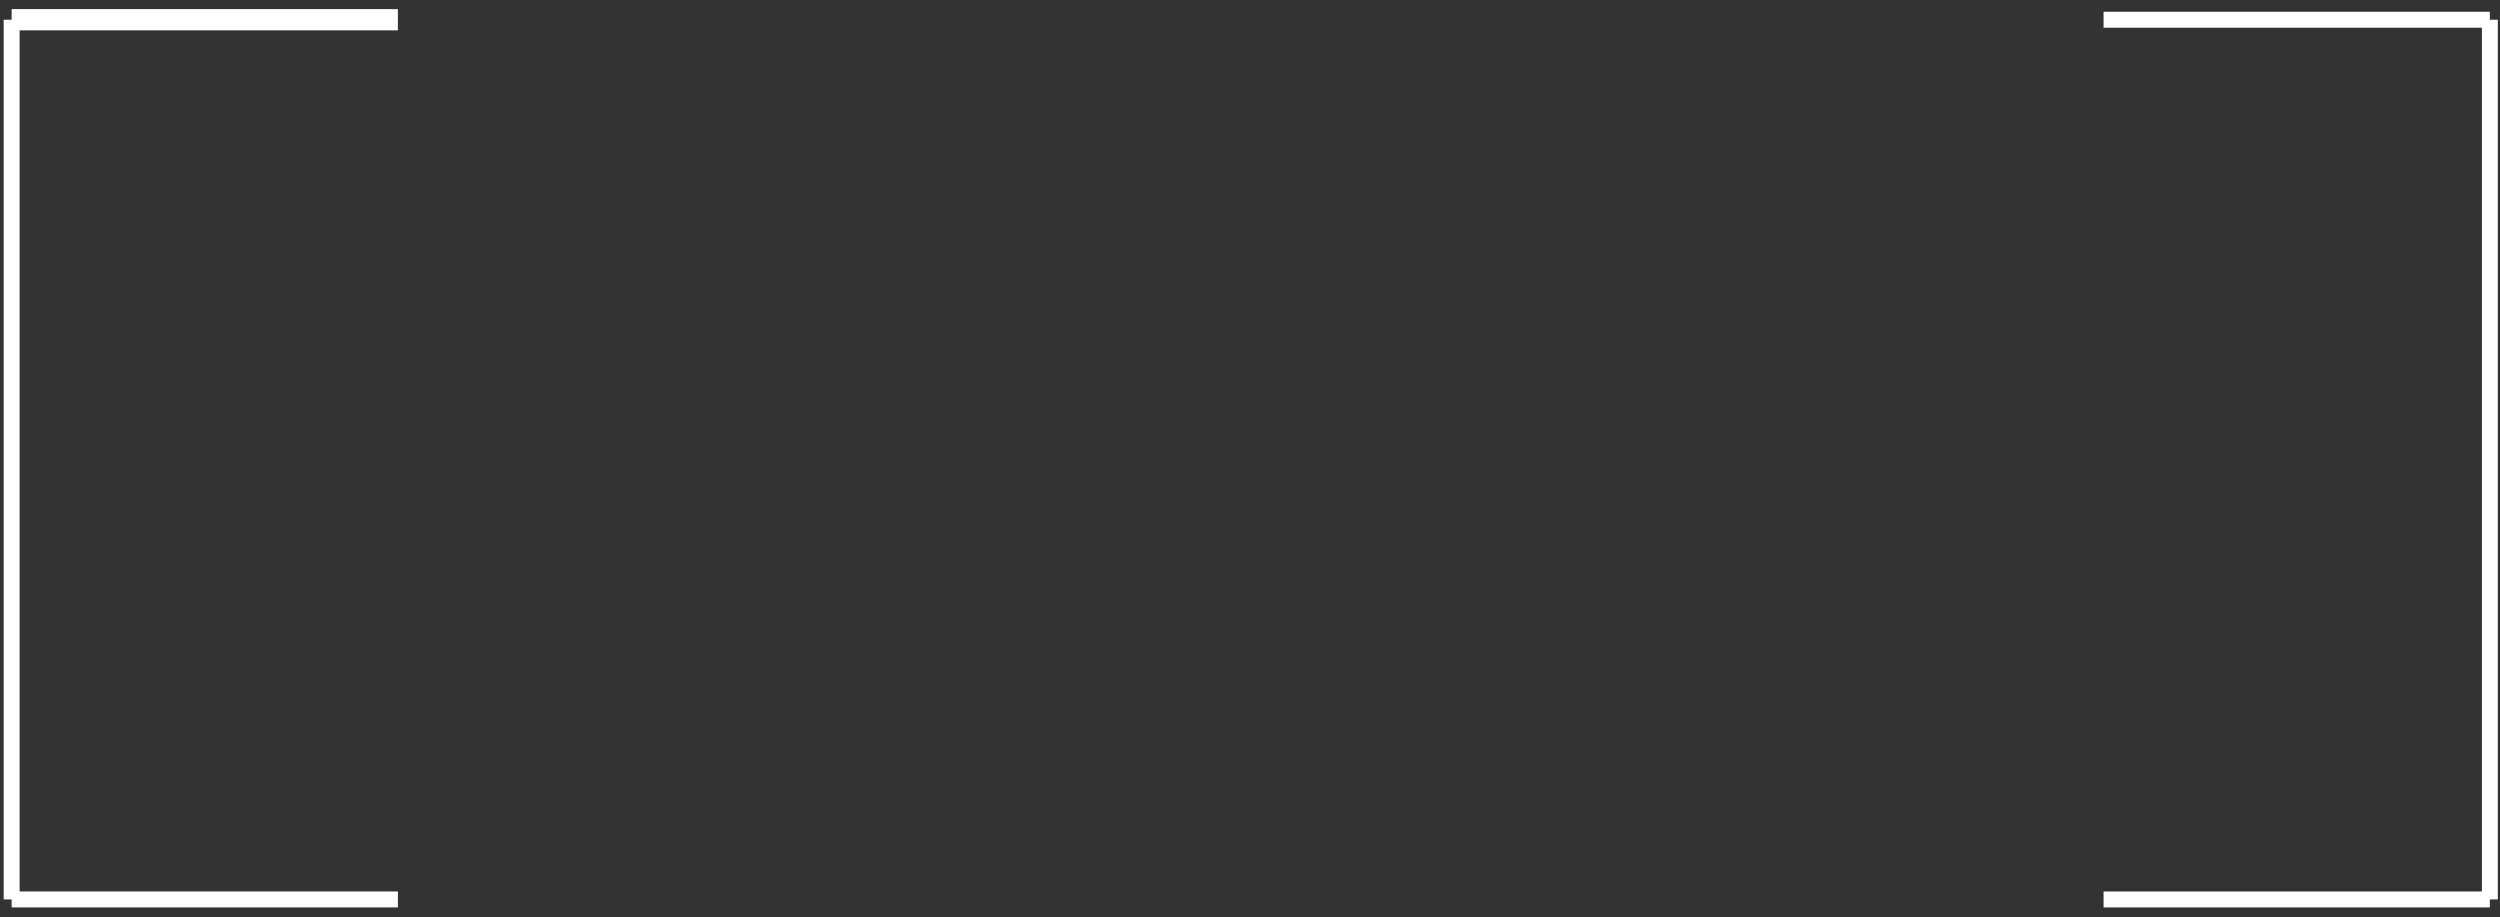 <?xml version="1.0" encoding="utf-8"?>
<!-- Generator: Adobe Illustrator 16.0.0, SVG Export Plug-In . SVG Version: 6.00 Build 0)  -->
<!DOCTYPE svg PUBLIC "-//W3C//DTD SVG 1.1//EN" "http://www.w3.org/Graphics/SVG/1.1/DTD/svg11.dtd">
<svg version="1.1" id="Capa_1" xmlns="http://www.w3.org/2000/svg" xmlns:xlink="http://www.w3.org/1999/xlink" x="0px" y="0px"
	 width="235.39px" height="86.35px" viewBox="0 0 235.39 86.35" enable-background="new 0 0 235.39 86.35" xml:space="preserve">
<rect x="0" y="0" width="235.39" height="86.35" fill="#333333" stroke="none"/>
<g>
	<line fill="none" stroke="#FFFFFF" stroke-width="2" stroke-miterlimit="10" x1="1.096" y1="1.858" x2="37.465" y2="1.858"/>
	<line fill="none" stroke="#FFFFFF" stroke-width="1.5" stroke-miterlimit="10" x1="1.096" y1="1.858" x2="1.096" y2="84.687"/>
	<line fill="none" stroke="#FFFFFF" stroke-width="1.5" stroke-miterlimit="10" x1="1.096" y1="84.687" x2="37.465" y2="84.687"/>
</g>
<g>
	<line fill="none" stroke="#FFFFFF" stroke-width="1.5" stroke-miterlimit="10" x1="234.435" y1="1.859" x2="198.065" y2="1.859"/>
	<line fill="none" stroke="#FFFFFF" stroke-width="1.5" stroke-miterlimit="10" x1="234.435" y1="1.859" x2="234.435" y2="84.688"/>
	
		<line fill="none" stroke="#FFFFFF" stroke-width="1.5" stroke-miterlimit="10" x1="234.435" y1="84.688" x2="198.065" y2="84.688"/>
</g>
</svg>
